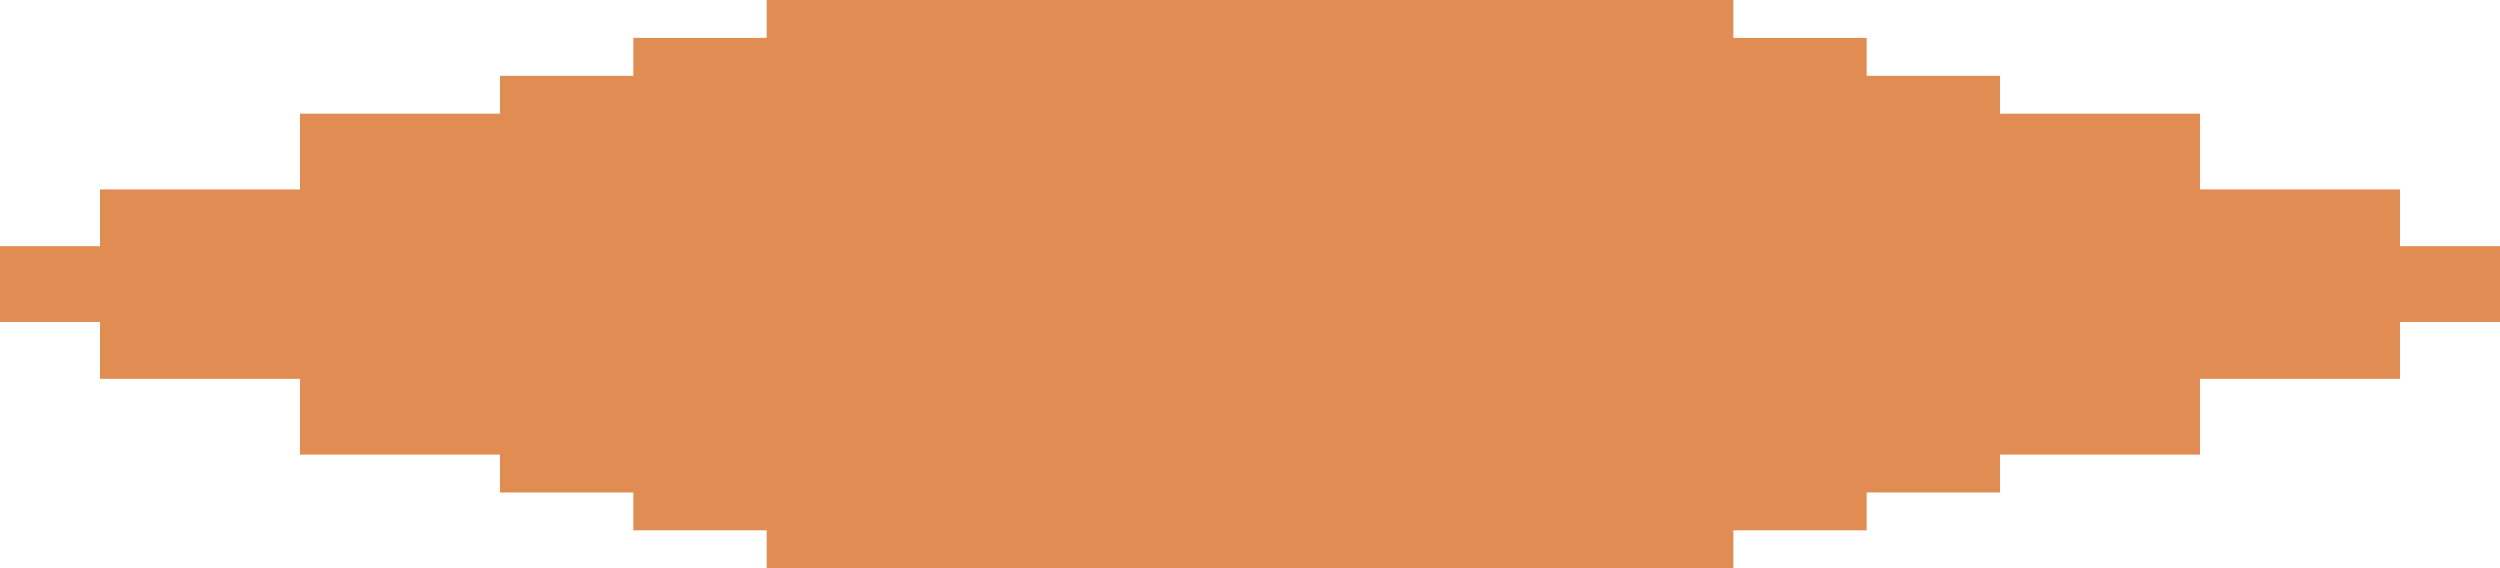 <svg width="88" height="20" viewBox="0 0 88 20" fill="none" xmlns="http://www.w3.org/2000/svg">
<rect x="26.987" width="34.027" height="20" fill="#E18C53"/>
<rect x="22.293" y="1.334" width="43.413" height="17.333" fill="#E18C53"/>
<rect x="17.601" y="2.668" width="52.8" height="14.667" fill="#E18C53"/>
<rect x="10.56" y="4.002" width="66.88" height="12" fill="#E18C53"/>
<rect x="3.52" y="6.668" width="80.96" height="6.667" fill="#E18C53"/>
<rect y="8.666" width="88" height="2.667" fill="#E18C53"/>
</svg>
